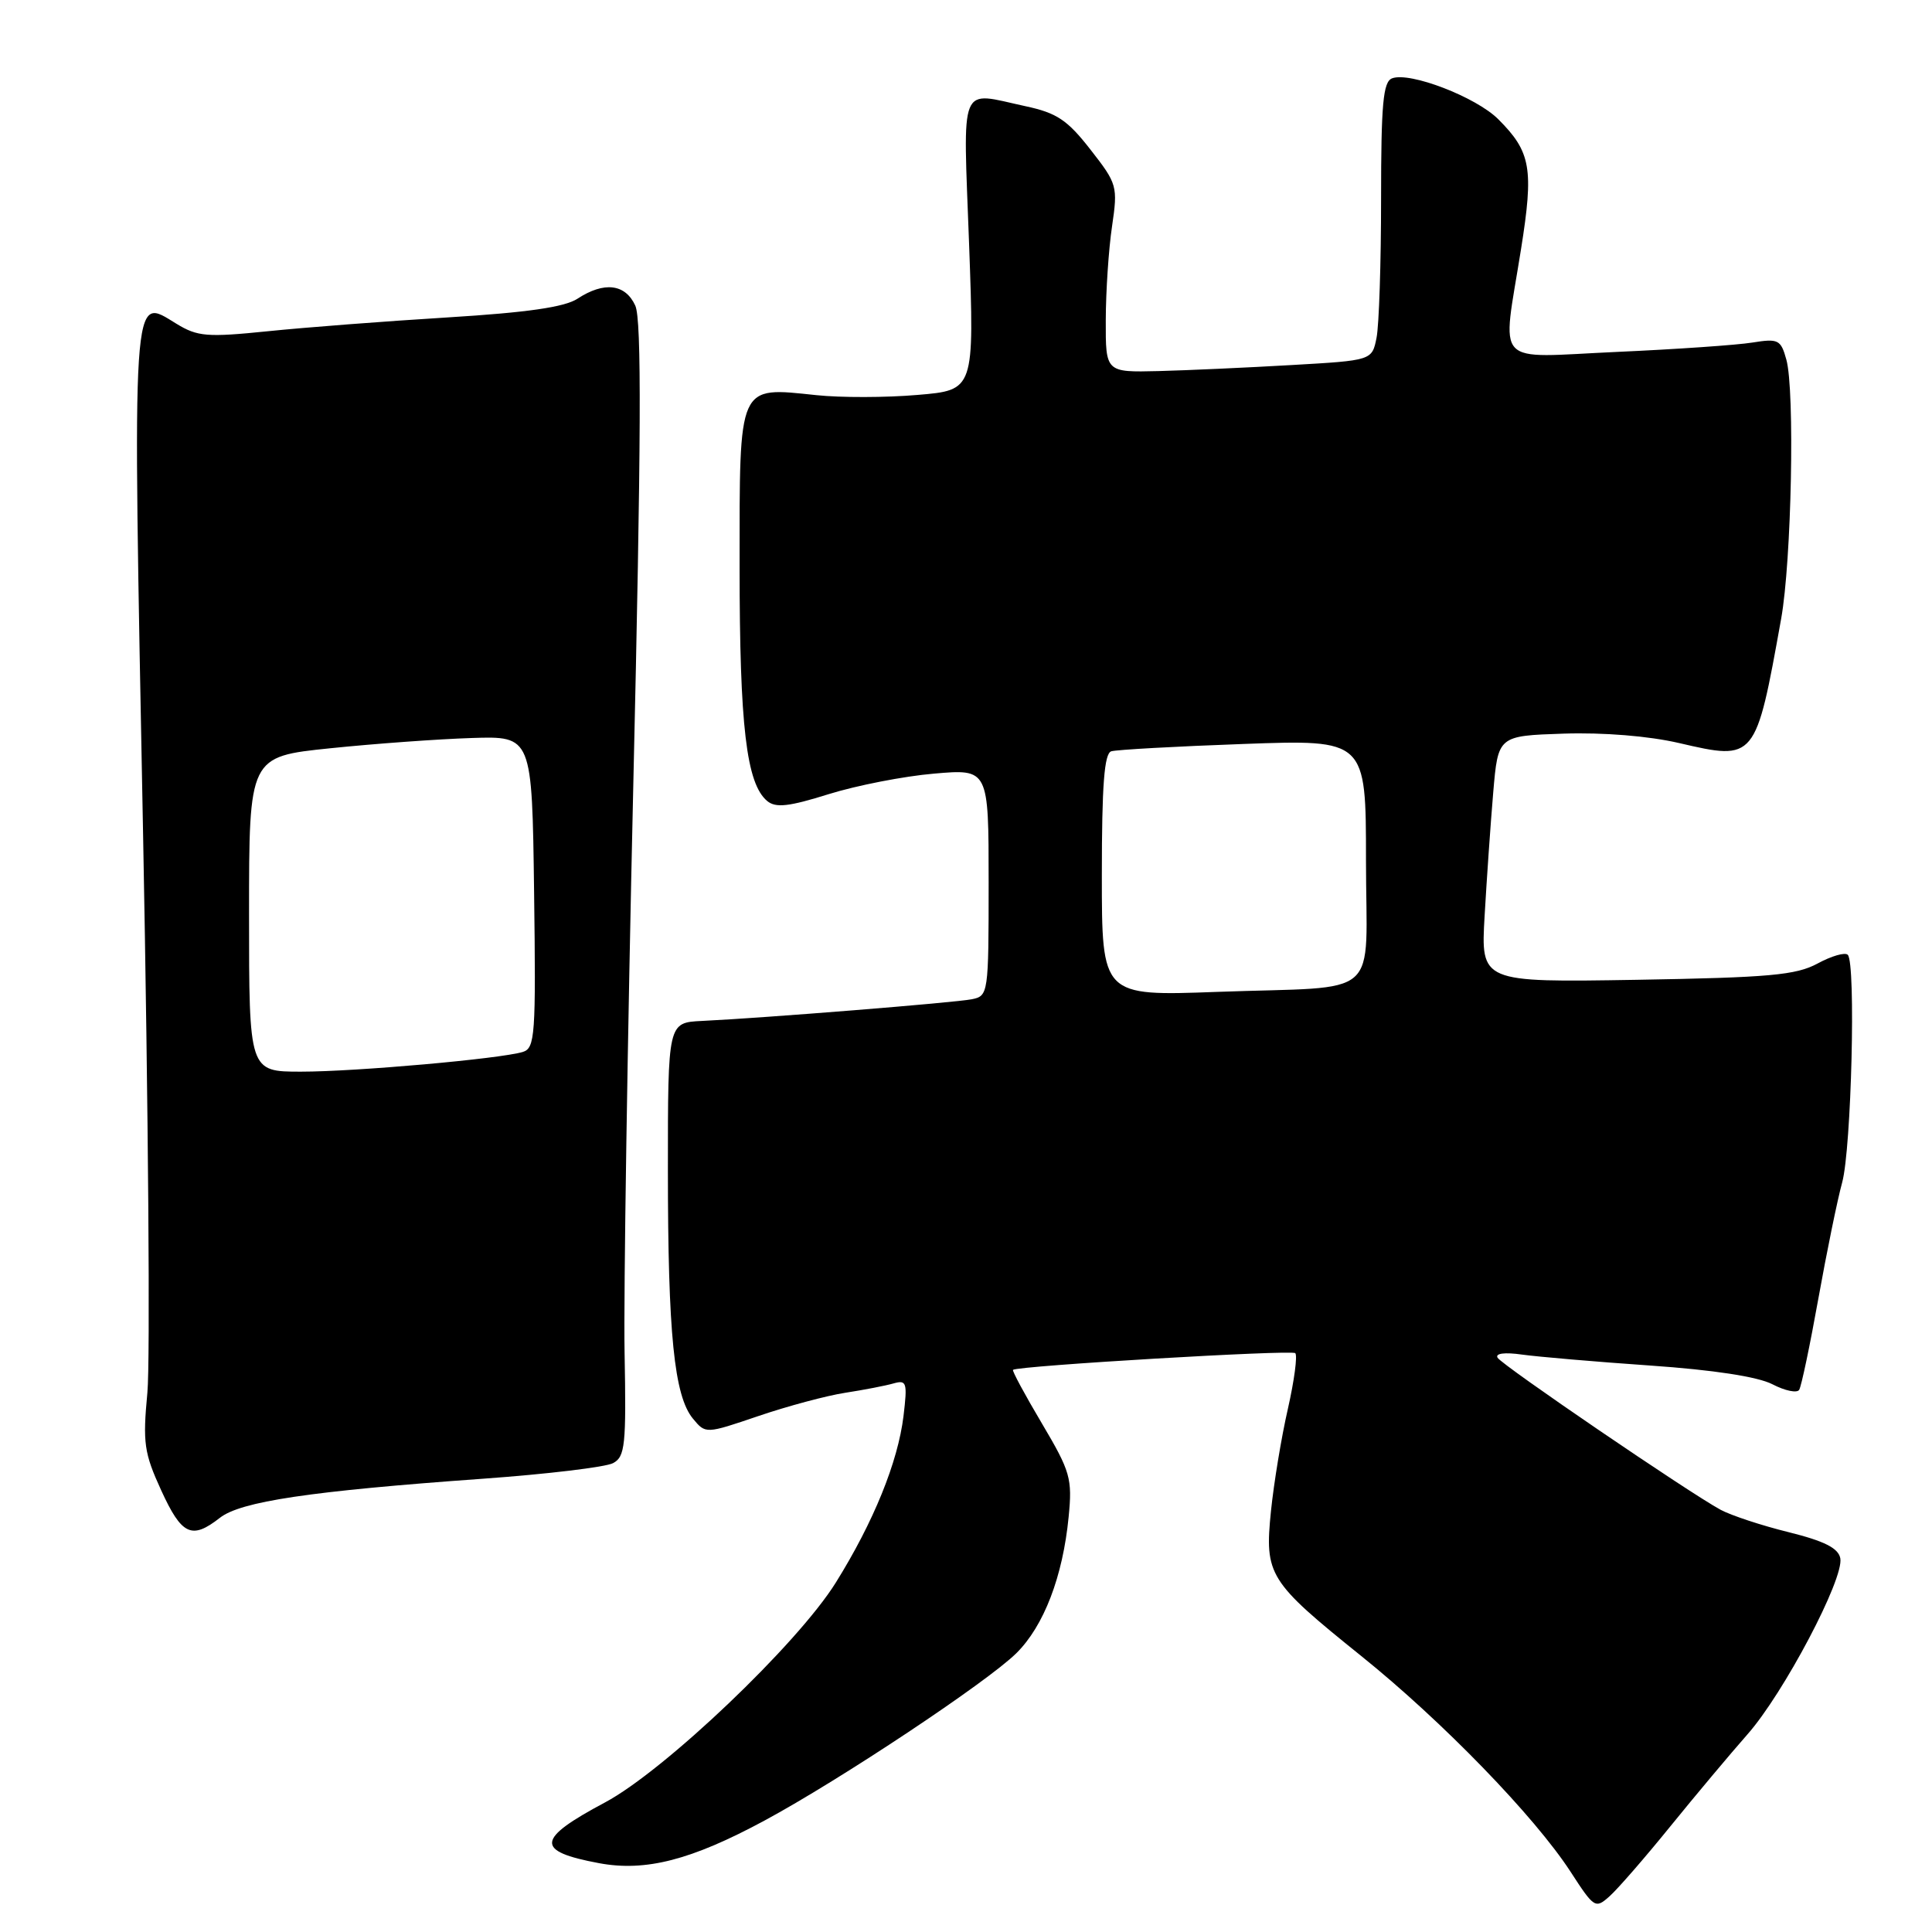 <?xml version="1.0" encoding="UTF-8" standalone="no"?>
<!DOCTYPE svg PUBLIC "-//W3C//DTD SVG 1.1//EN" "http://www.w3.org/Graphics/SVG/1.1/DTD/svg11.dtd" >
<svg xmlns="http://www.w3.org/2000/svg" xmlns:xlink="http://www.w3.org/1999/xlink" version="1.1" viewBox="0 0 256 256">
 <g >
 <path fill="currentColor"
d=" M 221.33 242.00 C 224.67 237.88 229.27 232.40 231.54 229.82 C 236.34 224.39 244.37 209.17 243.85 206.48 C 243.59 205.13 241.74 204.20 237.00 203.02 C 233.42 202.14 229.38 200.80 228.00 200.06 C 223.79 197.78 199.07 180.93 198.44 179.91 C 198.09 179.33 199.37 179.16 201.68 179.49 C 203.78 179.78 211.42 180.44 218.65 180.94 C 227.04 181.52 232.91 182.42 234.85 183.42 C 236.52 184.29 238.12 184.62 238.40 184.16 C 238.69 183.70 239.83 178.27 240.94 172.08 C 242.05 165.90 243.47 158.96 244.10 156.67 C 245.32 152.17 245.93 127.62 244.84 126.52 C 244.48 126.15 242.68 126.67 240.84 127.67 C 237.99 129.21 234.47 129.53 216.86 129.83 C 196.21 130.17 196.21 130.17 196.72 121.34 C 197.00 116.48 197.51 109.12 197.86 105.00 C 198.50 97.50 198.50 97.50 207.18 97.21 C 212.48 97.04 218.45 97.52 222.50 98.46 C 232.61 100.81 232.64 100.77 236.01 82.00 C 237.39 74.33 237.84 51.74 236.70 47.65 C 235.97 45.00 235.63 44.84 232.20 45.39 C 230.17 45.72 222.09 46.28 214.25 46.63 C 197.63 47.38 199.03 48.87 201.54 33.04 C 203.25 22.32 202.86 20.13 198.53 15.80 C 195.59 12.86 186.81 9.48 184.46 10.38 C 183.27 10.83 183.00 13.75 183.00 26.34 C 183.00 34.82 182.73 43.10 182.40 44.75 C 181.80 47.76 181.80 47.76 171.15 48.37 C 165.29 48.71 157.35 49.07 153.50 49.17 C 146.50 49.34 146.50 49.34 146.52 42.42 C 146.53 38.61 146.90 33.02 147.35 30.00 C 148.13 24.67 148.04 24.36 144.49 19.82 C 141.43 15.89 140.03 14.96 135.87 14.07 C 126.96 12.15 127.61 10.54 128.41 32.35 C 129.11 51.70 129.11 51.70 121.57 52.33 C 117.42 52.69 111.40 52.70 108.18 52.36 C 97.71 51.27 98.00 50.62 98.00 75.09 C 98.00 96.22 98.90 103.84 101.66 106.14 C 102.80 107.08 104.53 106.88 109.80 105.23 C 113.49 104.08 119.76 102.85 123.75 102.51 C 131.00 101.88 131.00 101.88 131.00 116.92 C 131.00 131.72 130.96 131.97 128.75 132.41 C 126.47 132.86 101.22 134.89 93.00 135.28 C 88.50 135.50 88.50 135.50 88.50 155.00 C 88.50 176.74 89.33 184.97 91.82 187.98 C 93.50 190.01 93.50 190.01 100.50 187.63 C 104.35 186.32 109.53 184.93 112.00 184.55 C 114.47 184.17 117.36 183.61 118.40 183.31 C 120.14 182.82 120.25 183.19 119.72 187.63 C 118.98 193.73 115.75 201.68 110.75 209.70 C 105.67 217.85 88.06 234.62 80.17 238.83 C 71.03 243.70 70.87 245.29 79.38 246.88 C 85.54 248.03 91.60 246.47 101.31 241.23 C 111.33 235.83 130.80 222.88 134.67 219.06 C 138.32 215.45 140.83 208.90 141.60 201.00 C 142.10 195.90 141.84 195.00 138.05 188.60 C 135.80 184.81 134.08 181.62 134.23 181.51 C 135.00 180.97 171.16 178.83 171.63 179.30 C 171.94 179.61 171.50 182.93 170.65 186.68 C 169.79 190.43 168.79 196.52 168.41 200.22 C 167.55 208.70 168.07 209.53 180.36 219.42 C 191.10 228.05 203.36 240.70 208.11 248.02 C 211.24 252.85 211.40 252.95 213.29 251.25 C 214.37 250.29 217.99 246.12 221.33 242.00 Z  M 29.12 201.13 C 31.88 198.95 41.08 197.58 63.98 195.94 C 72.49 195.33 80.26 194.40 81.24 193.87 C 82.83 193.02 82.99 191.50 82.76 179.21 C 82.62 171.67 83.14 137.94 83.91 104.25 C 84.97 58.30 85.03 42.37 84.18 40.50 C 82.86 37.61 80.05 37.27 76.52 39.58 C 74.81 40.70 69.86 41.41 59.31 42.06 C 51.16 42.56 40.45 43.38 35.50 43.89 C 27.43 44.71 26.18 44.61 23.38 42.90 C 17.41 39.26 17.55 37.09 18.96 110.58 C 19.66 147.16 19.91 180.43 19.53 184.52 C 18.90 191.20 19.09 192.52 21.36 197.48 C 24.08 203.42 25.40 204.04 29.12 201.13 Z  M 146.00 115.96 C 146.00 104.01 146.32 99.84 147.25 99.55 C 147.94 99.34 155.81 98.90 164.75 98.58 C 181.00 97.99 181.00 97.99 181.00 113.98 C 181.00 132.81 183.48 130.62 161.25 131.43 C 146.00 131.99 146.00 131.99 146.00 115.96 Z  M 33.00 121.13 C 33.00 100.26 33.00 100.26 43.75 99.15 C 49.66 98.54 58.10 97.93 62.50 97.79 C 70.50 97.53 70.50 97.53 70.77 118.19 C 71.02 137.22 70.90 138.89 69.27 139.39 C 66.25 140.30 47.14 142.00 39.89 142.00 C 33.00 142.00 33.00 142.00 33.00 121.13 Z "/>
</g>
</svg>